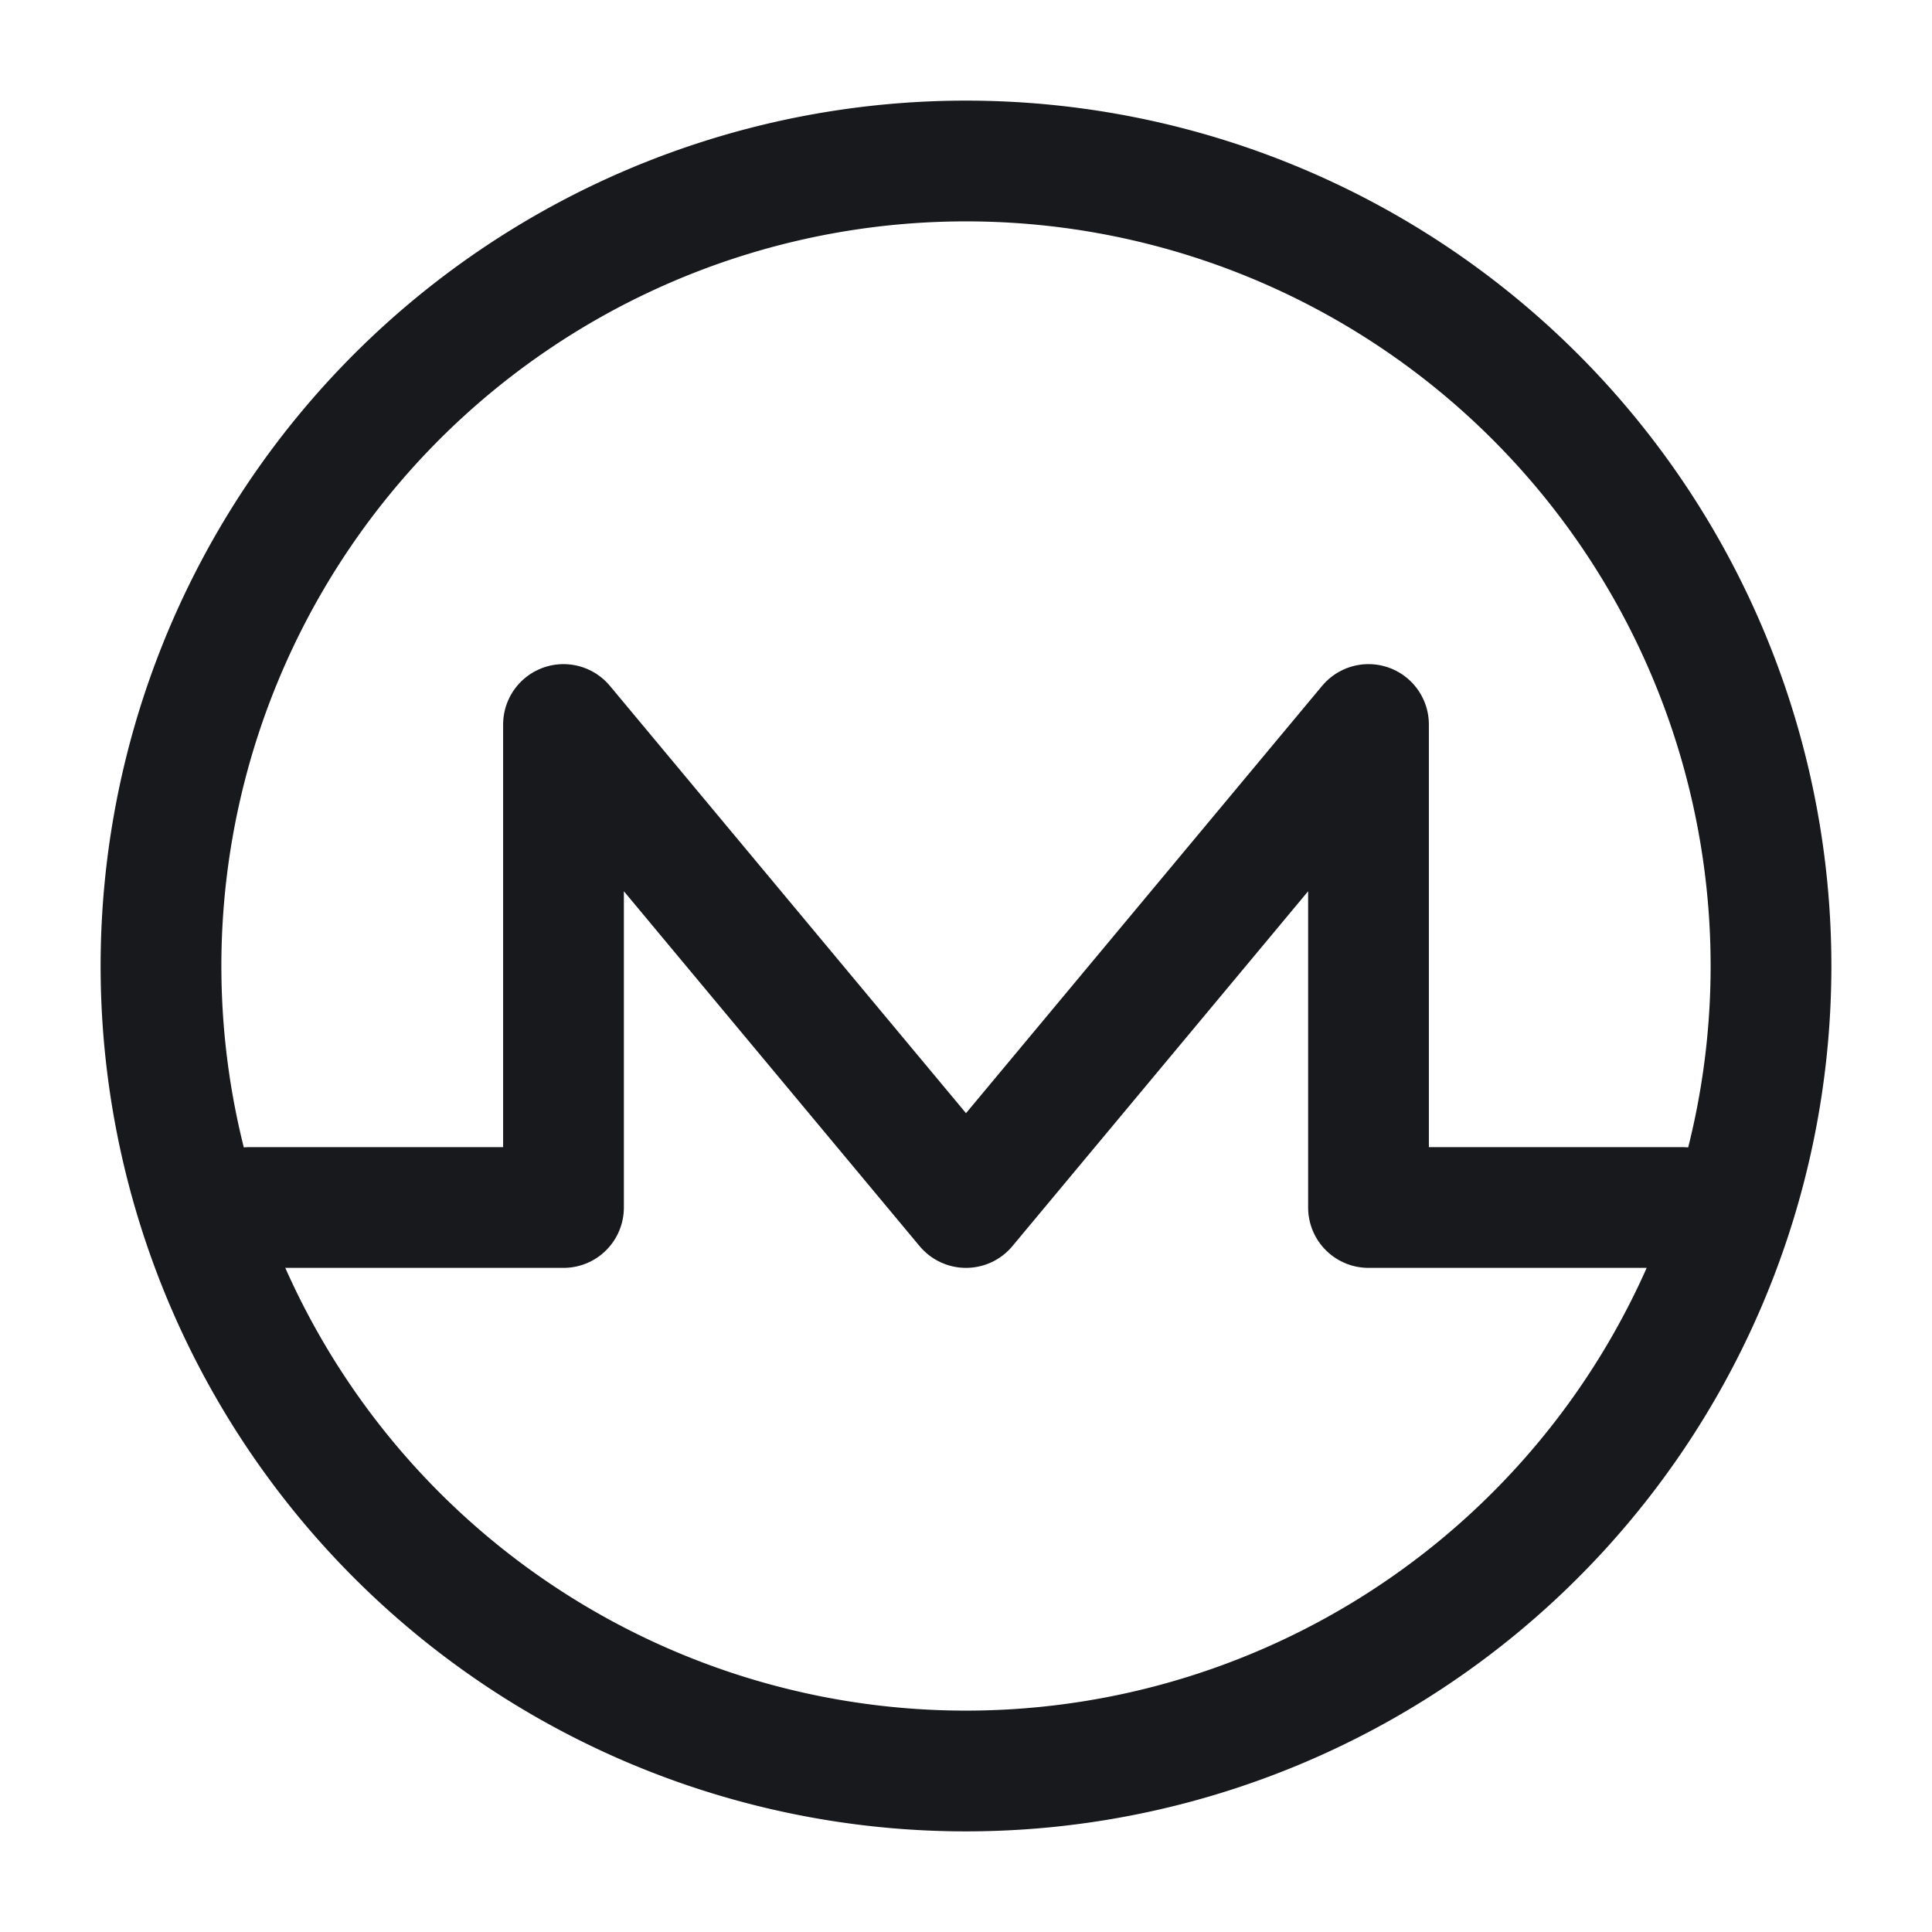 <svg xmlns="http://www.w3.org/2000/svg" width="24" height="24" viewBox="0 0 24 24">
  <g id="vuesax_linear_monero-_xmr_" data-name="vuesax/linear/monero-(xmr)" transform="translate(-96 -277)">
    <g id="monero-_xmr_" data-name="monero-(xmr)">
      <path id="BG_1" data-name="BG 1" d="M0,0H24V24H0Z" transform="translate(96 277)" fill="none"/>
      <path id="Vector" d="M20,10A10,10,0,1,1,10,0,10,10,0,0,1,20,10Z" transform="translate(98 279)" fill="none" stroke="#17191c" stroke-linecap="round" stroke-linejoin="round" stroke-width="1.5"/>
      <path id="Vector-2" data-name="Vector" d="M0,6H3.9V0l5,6,5-6V6h3.9" transform="translate(99.1 286)" fill="none" stroke="#17191c" stroke-linecap="round" stroke-linejoin="round" stroke-width="1.5"/>
      <path id="Vector-3" data-name="Vector" d="M0,0H24V24H0Z" transform="translate(96 277)" fill="none" opacity="0"/>
    </g>
  </g>
</svg>
